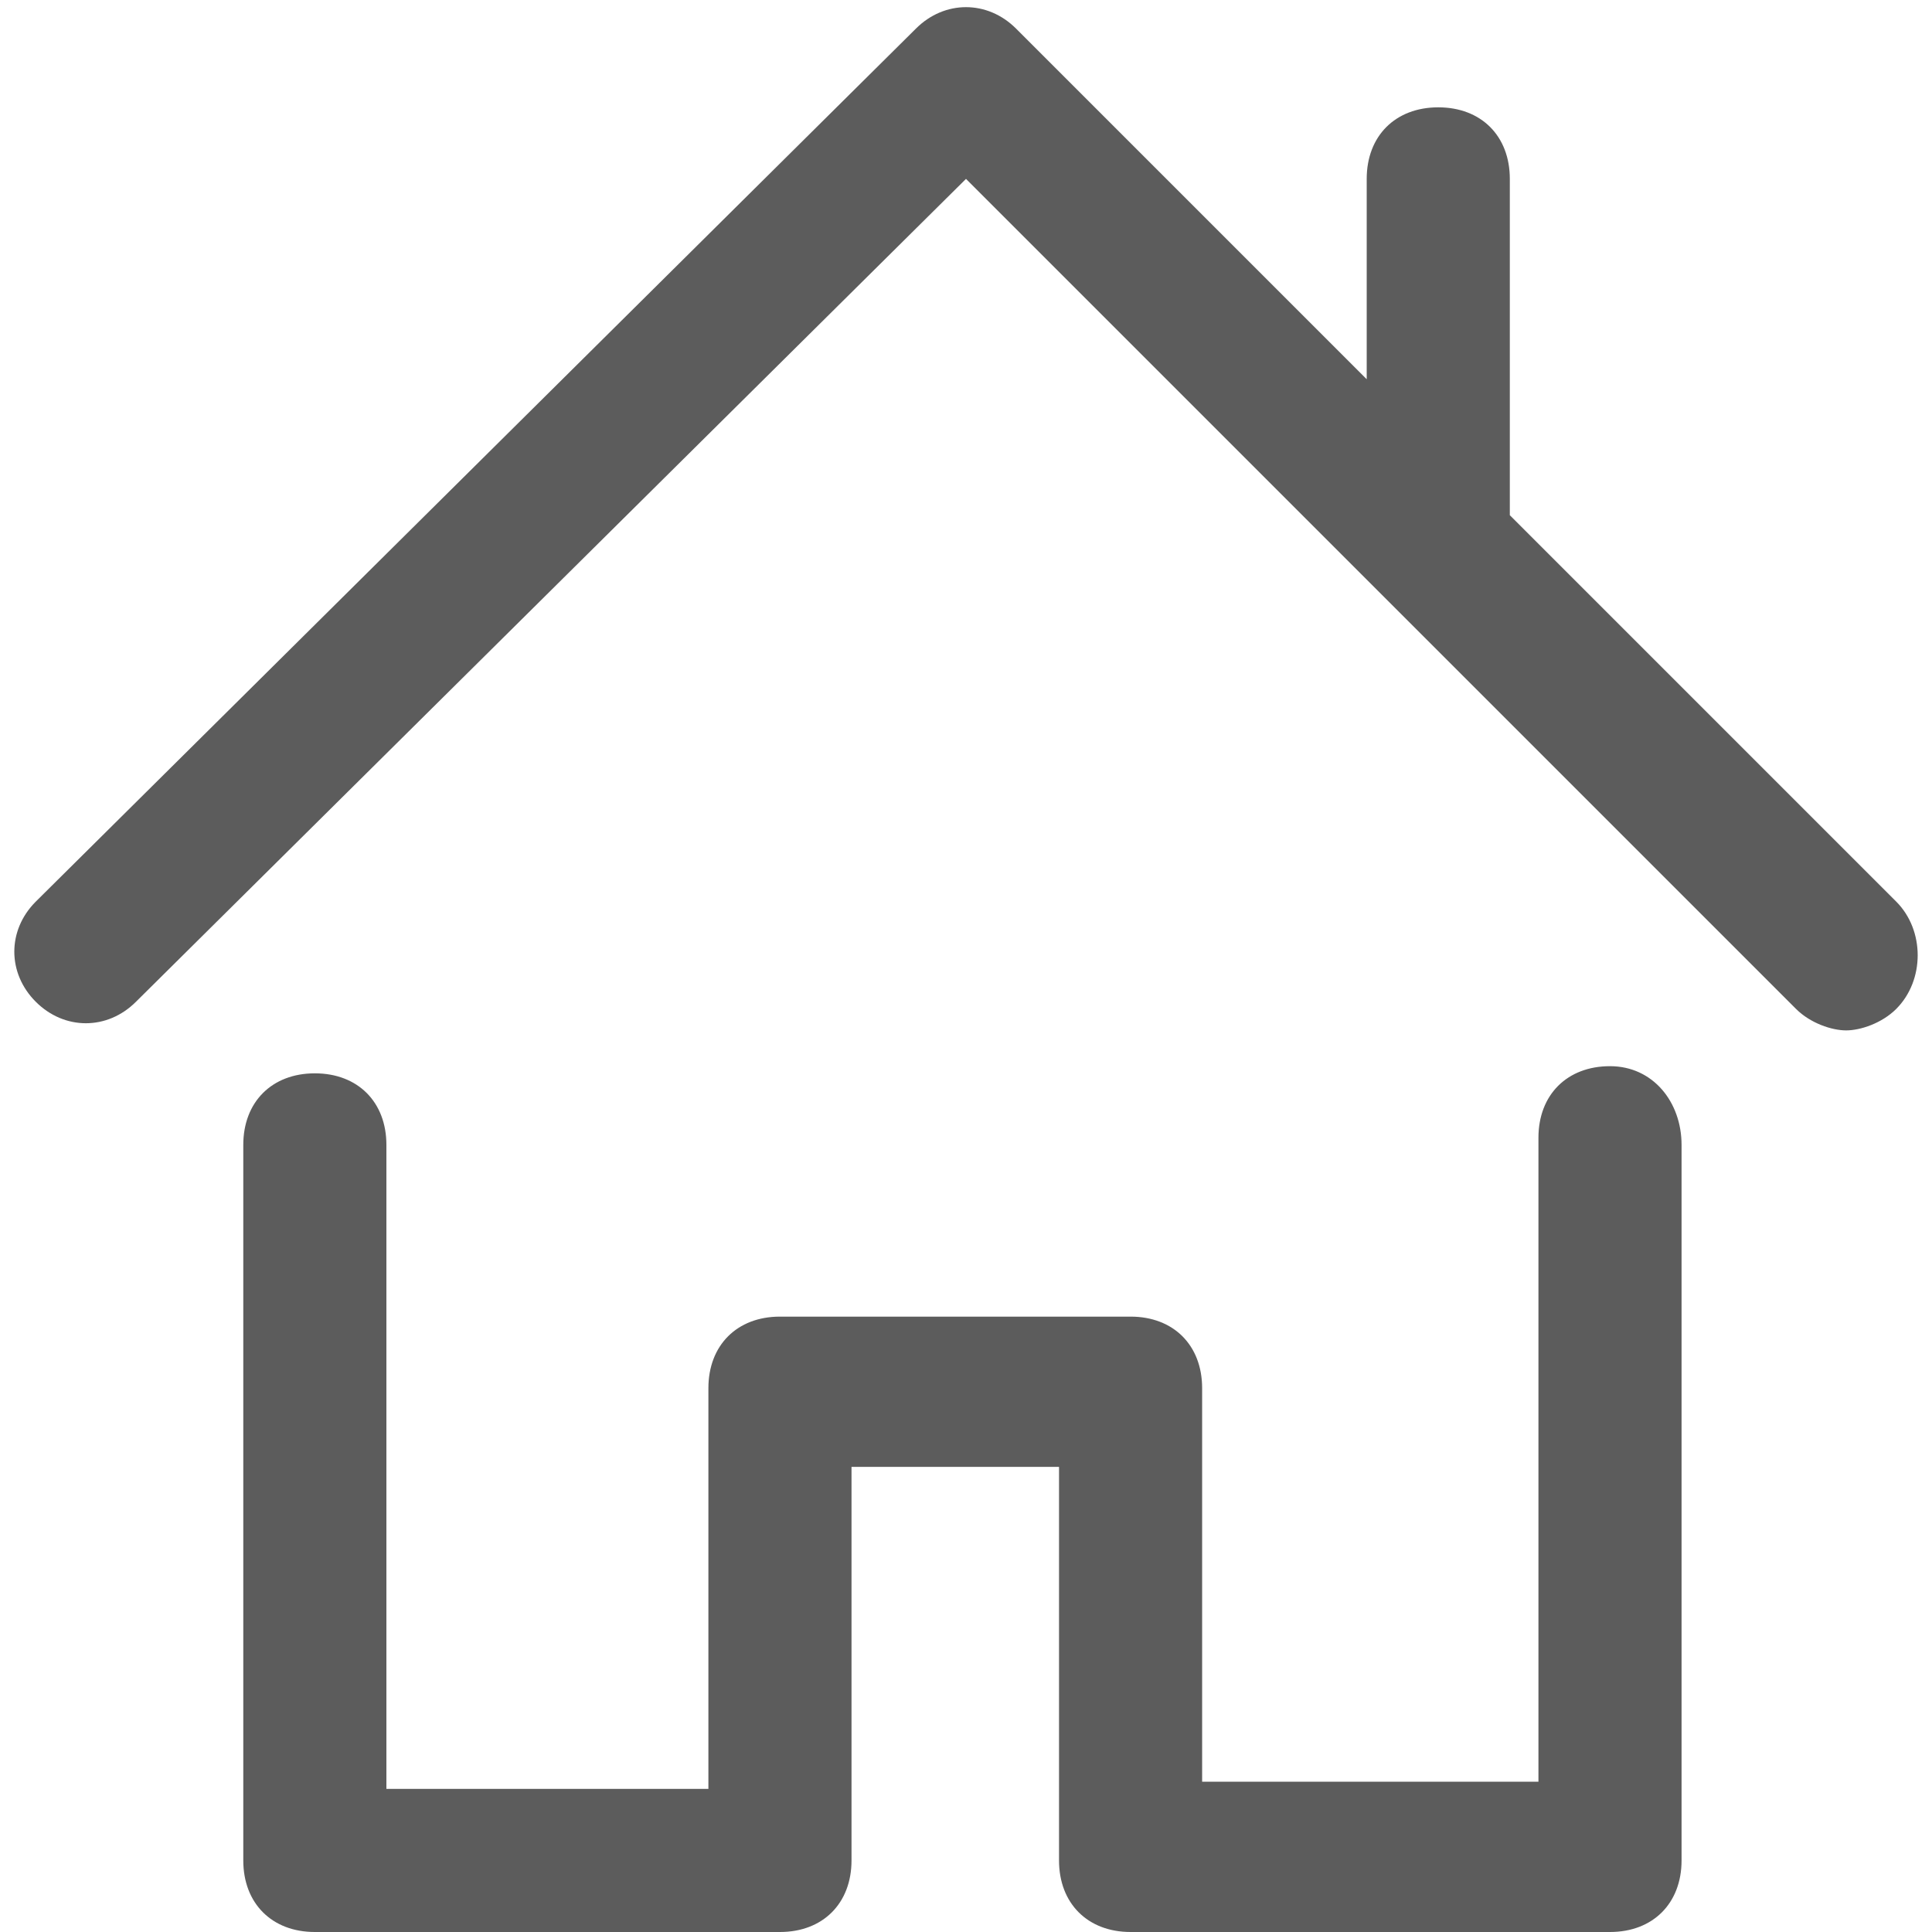 <?xml version="1.0" encoding="utf-8"?>
<!-- Generator: Adobe Illustrator 21.1.0, SVG Export Plug-In . SVG Version: 6.00 Build 0)  -->
<svg version="1.1" id="Layer_1" xmlns="http://www.w3.org/2000/svg" xmlns:xlink="http://www.w3.org/1999/xlink" x="0px" y="0px"
	 width="27px" height="27px" viewBox="0 0 27 27" enable-background="new 0 0 27 27" xml:space="preserve">
<g>
	<path fill="#5C5C5C" d="M26.5,12.6l-5.4-5.4V2.5c0-0.6-0.4-1-1-1s-1,0.4-1,1v2.8l-4.9-4.9c-0.4-0.4-1-0.4-1.4,0L0.5,12.6
		c-0.4,0.4-0.4,1,0,1.4s1,0.4,1.4,0L13.5,2.5l11.6,11.6c0.2,0.2,0.5,0.3,0.7,0.3s0.5-0.1,0.7-0.3C26.9,13.7,26.9,13,26.5,12.6z"/>
	<path fill="#5C5C5C" d="M22.5,14.9c-0.6,0-1,0.4-1,1v9h-4.7v-5.5c0-0.6-0.4-1-1-1h-4.9c-0.6,0-1,0.4-1,1V25H5.4v-9c0-0.6-0.4-1-1-1
		s-1,0.4-1,1v10c0,0.6,0.4,1,1,1h6.5c0.6,0,1-0.4,1-1v-5.5h2.9V26c0,0.6,0.4,1,1,1h6.7c0.6,0,1-0.4,1-1v-10
		C23.5,15.4,23.1,14.9,22.5,14.9z"/>
</g>
</svg>
